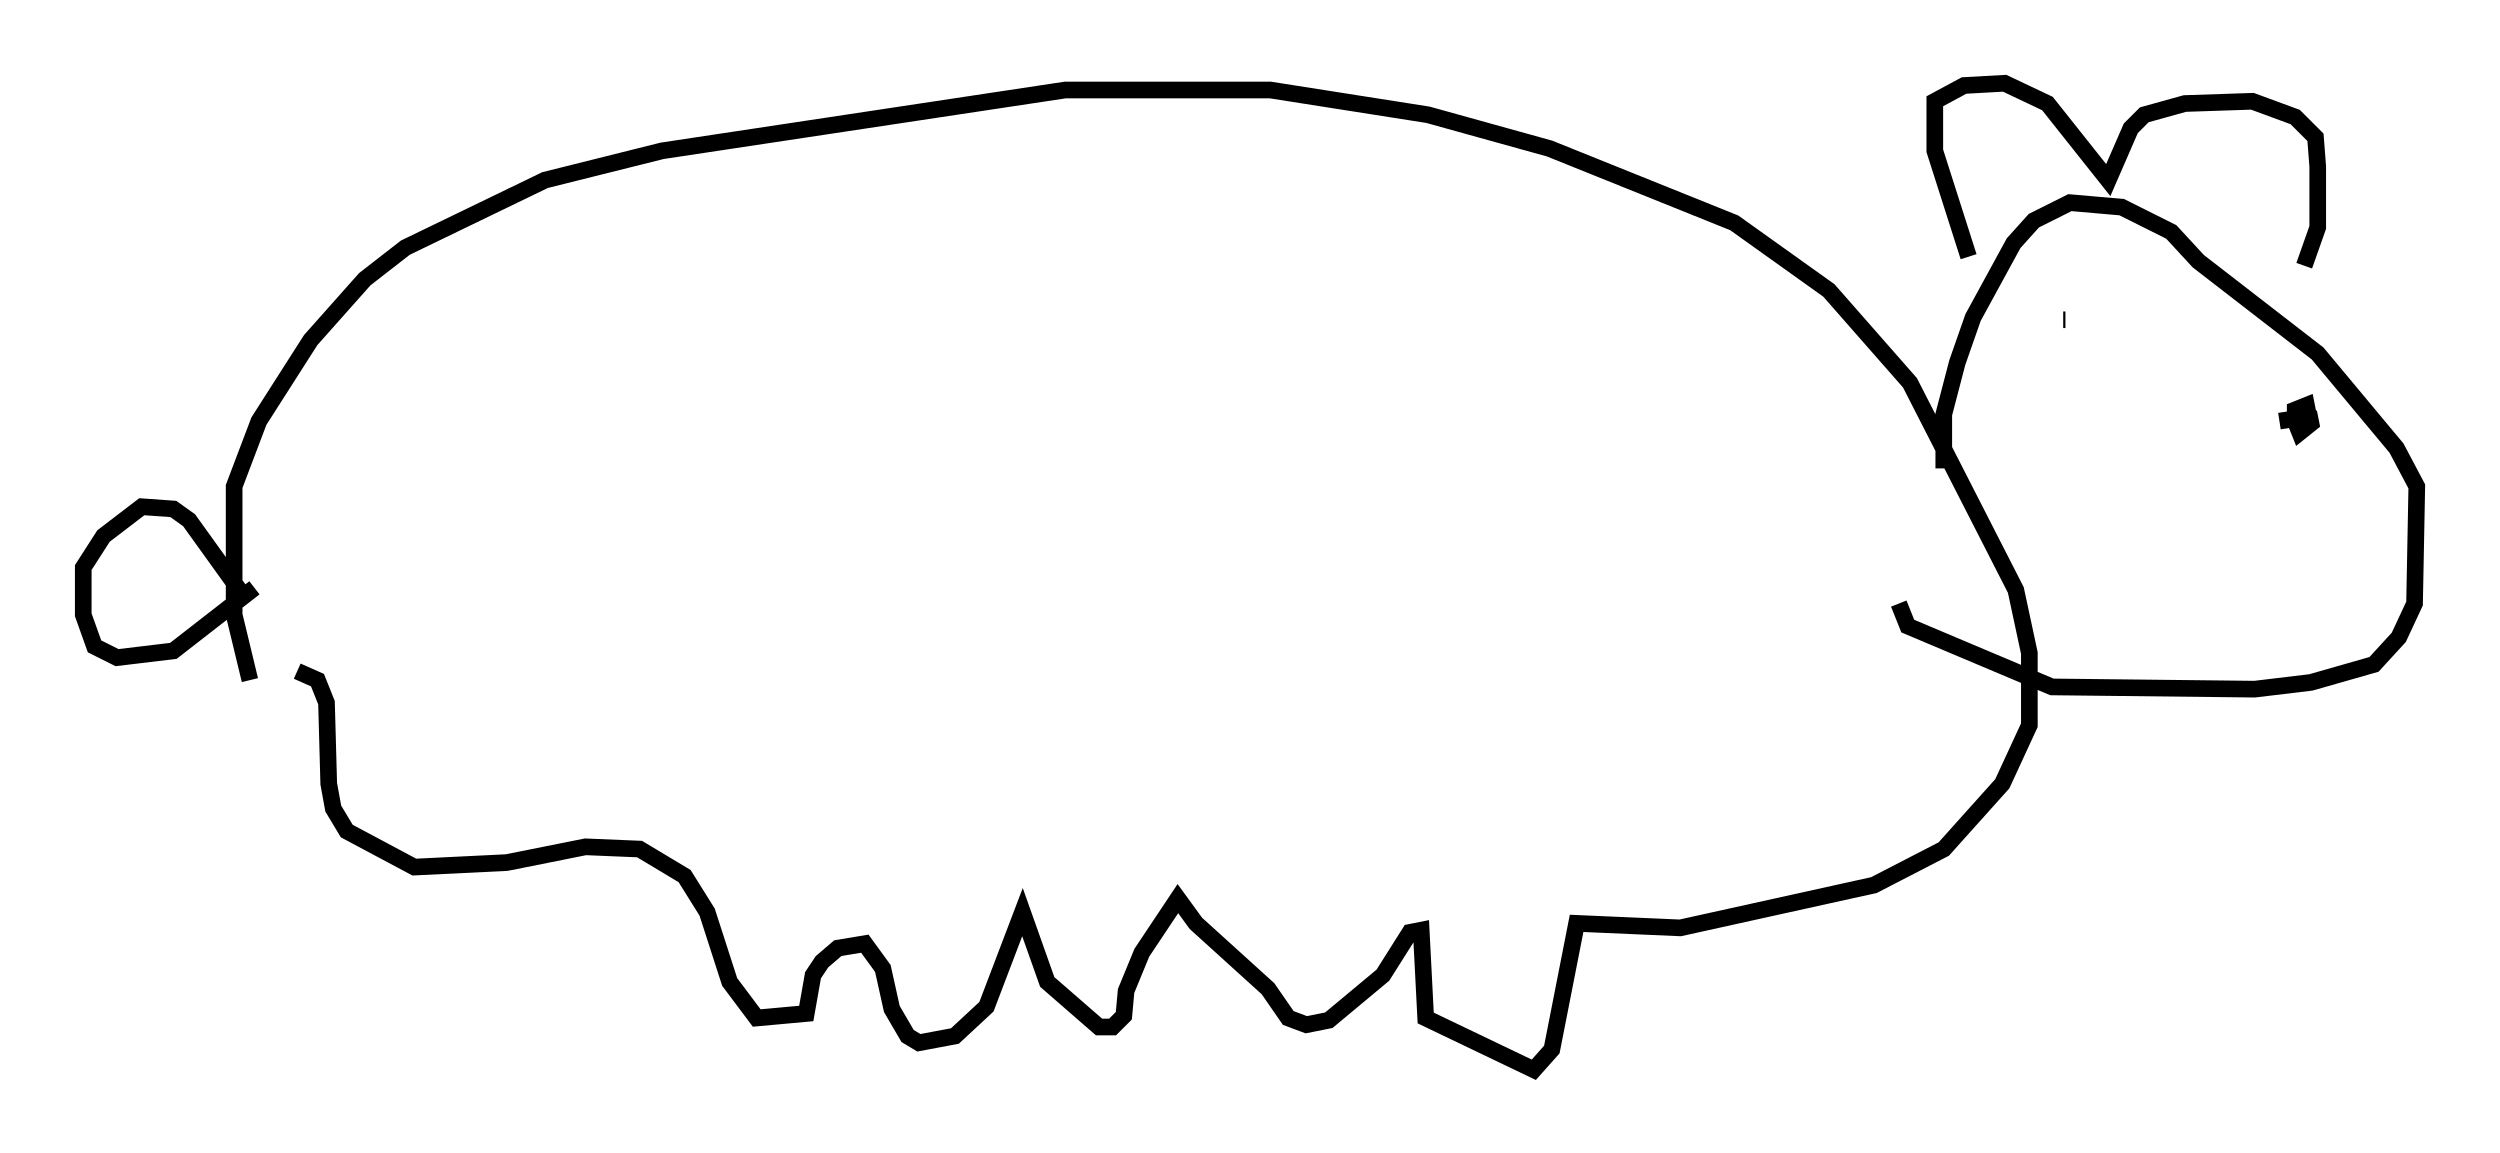 <?xml version="1.0" encoding="utf-8" ?>
<svg baseProfile="full" height="69.269" version="1.1" width="150.188" xmlns="http://www.w3.org/2000/svg" xmlns:ev="http://www.w3.org/2001/xml-events" xmlns:xlink="http://www.w3.org/1999/xlink"><defs /><rect fill="white" height="69.269" width="150.188" x="0" y="0" /><path d="M16.231, 43.701 m-1.218, -2.842 l-0.947, -3.924 0.0, -7.713 l1.488, -3.924 3.112, -4.871 l3.248, -3.654 2.436, -1.894 l8.39, -4.059 7.036, -1.759 l24.222, -3.654 12.314, 0.0 l9.472, 1.488 7.307, 2.03 l11.096, 4.465 5.683, 4.059 l4.871, 5.548 6.36, 12.449 l0.812, 3.789 0.0, 4.33 l-1.624, 3.518 -3.518, 3.924 l-4.195, 2.165 -11.637, 2.571 l-6.225, -0.271 -1.488, 7.578 l-1.083, 1.218 -6.495, -3.112 l-0.271, -5.277 -0.677, 0.135 l-1.624, 2.571 -3.248, 2.706 l-1.353, 0.271 -1.083, -0.406 l-1.218, -1.759 -4.33, -3.924 l-1.083, -1.488 -2.165, 3.248 l-0.947, 2.3 -0.135, 1.488 l-0.677, 0.677 -0.812, 0.0 l-3.112, -2.706 -1.488, -4.195 l-2.165, 5.683 -1.894, 1.759 l-2.165, 0.406 -0.677, -0.406 l-0.947, -1.624 -0.541, -2.436 l-1.083, -1.488 -1.624, 0.271 l-0.947, 0.812 -0.541, 0.812 l-0.406, 2.3 -2.977, 0.271 l-1.624, -2.165 -1.353, -4.195 l-1.353, -2.165 -2.706, -1.624 l-3.248, -0.135 -4.736, 0.947 l-5.548, 0.271 -4.059, -2.165 l-0.812, -1.353 -0.271, -1.488 l-0.135, -4.871 -0.541, -1.353 l-1.218, -0.541 m-3.383, -4.736 l-3.112, -4.33 -0.947, -0.677 l-1.894, -0.135 -2.3, 1.759 l-1.218, 1.894 0.0, 2.842 l0.677, 1.894 1.353, 0.677 l3.383, -0.406 4.871, -3.789 m101.487, -7.172 l0.0, -3.248 0.812, -3.112 l0.947, -2.706 2.436, -4.465 l1.218, -1.353 2.165, -1.083 l3.112, 0.271 2.977, 1.488 l1.624, 1.759 7.172, 5.548 l4.736, 5.683 1.218, 2.3 l-0.135, 7.036 -0.947, 2.03 l-1.488, 1.624 -3.789, 1.083 l-3.383, 0.406 -12.178, -0.135 l-8.66, -3.654 -0.541, -1.353 m4.195, -20.839 l-2.03, -6.36 0.0, -2.977 l1.759, -0.947 2.436, -0.135 l2.571, 1.218 3.654, 4.601 l1.353, -3.112 0.812, -0.812 l2.436, -0.677 4.059, -0.135 l2.571, 0.947 1.218, 1.218 l0.135, 1.759 0.0, 3.654 l-0.812, 2.3 m0.406, 9.607 l-0.135, -0.812 0.135, 0.677 l-0.677, 0.541 -0.271, -0.677 l0.0, -0.677 0.677, -0.271 l0.135, 0.677 -1.759, 0.271 m-12.99, -6.089 l0.135, 0.0 m5.277, 0.271 l0.0, 0.0 " fill="none" stroke="black" stroke-width="1" /></svg>